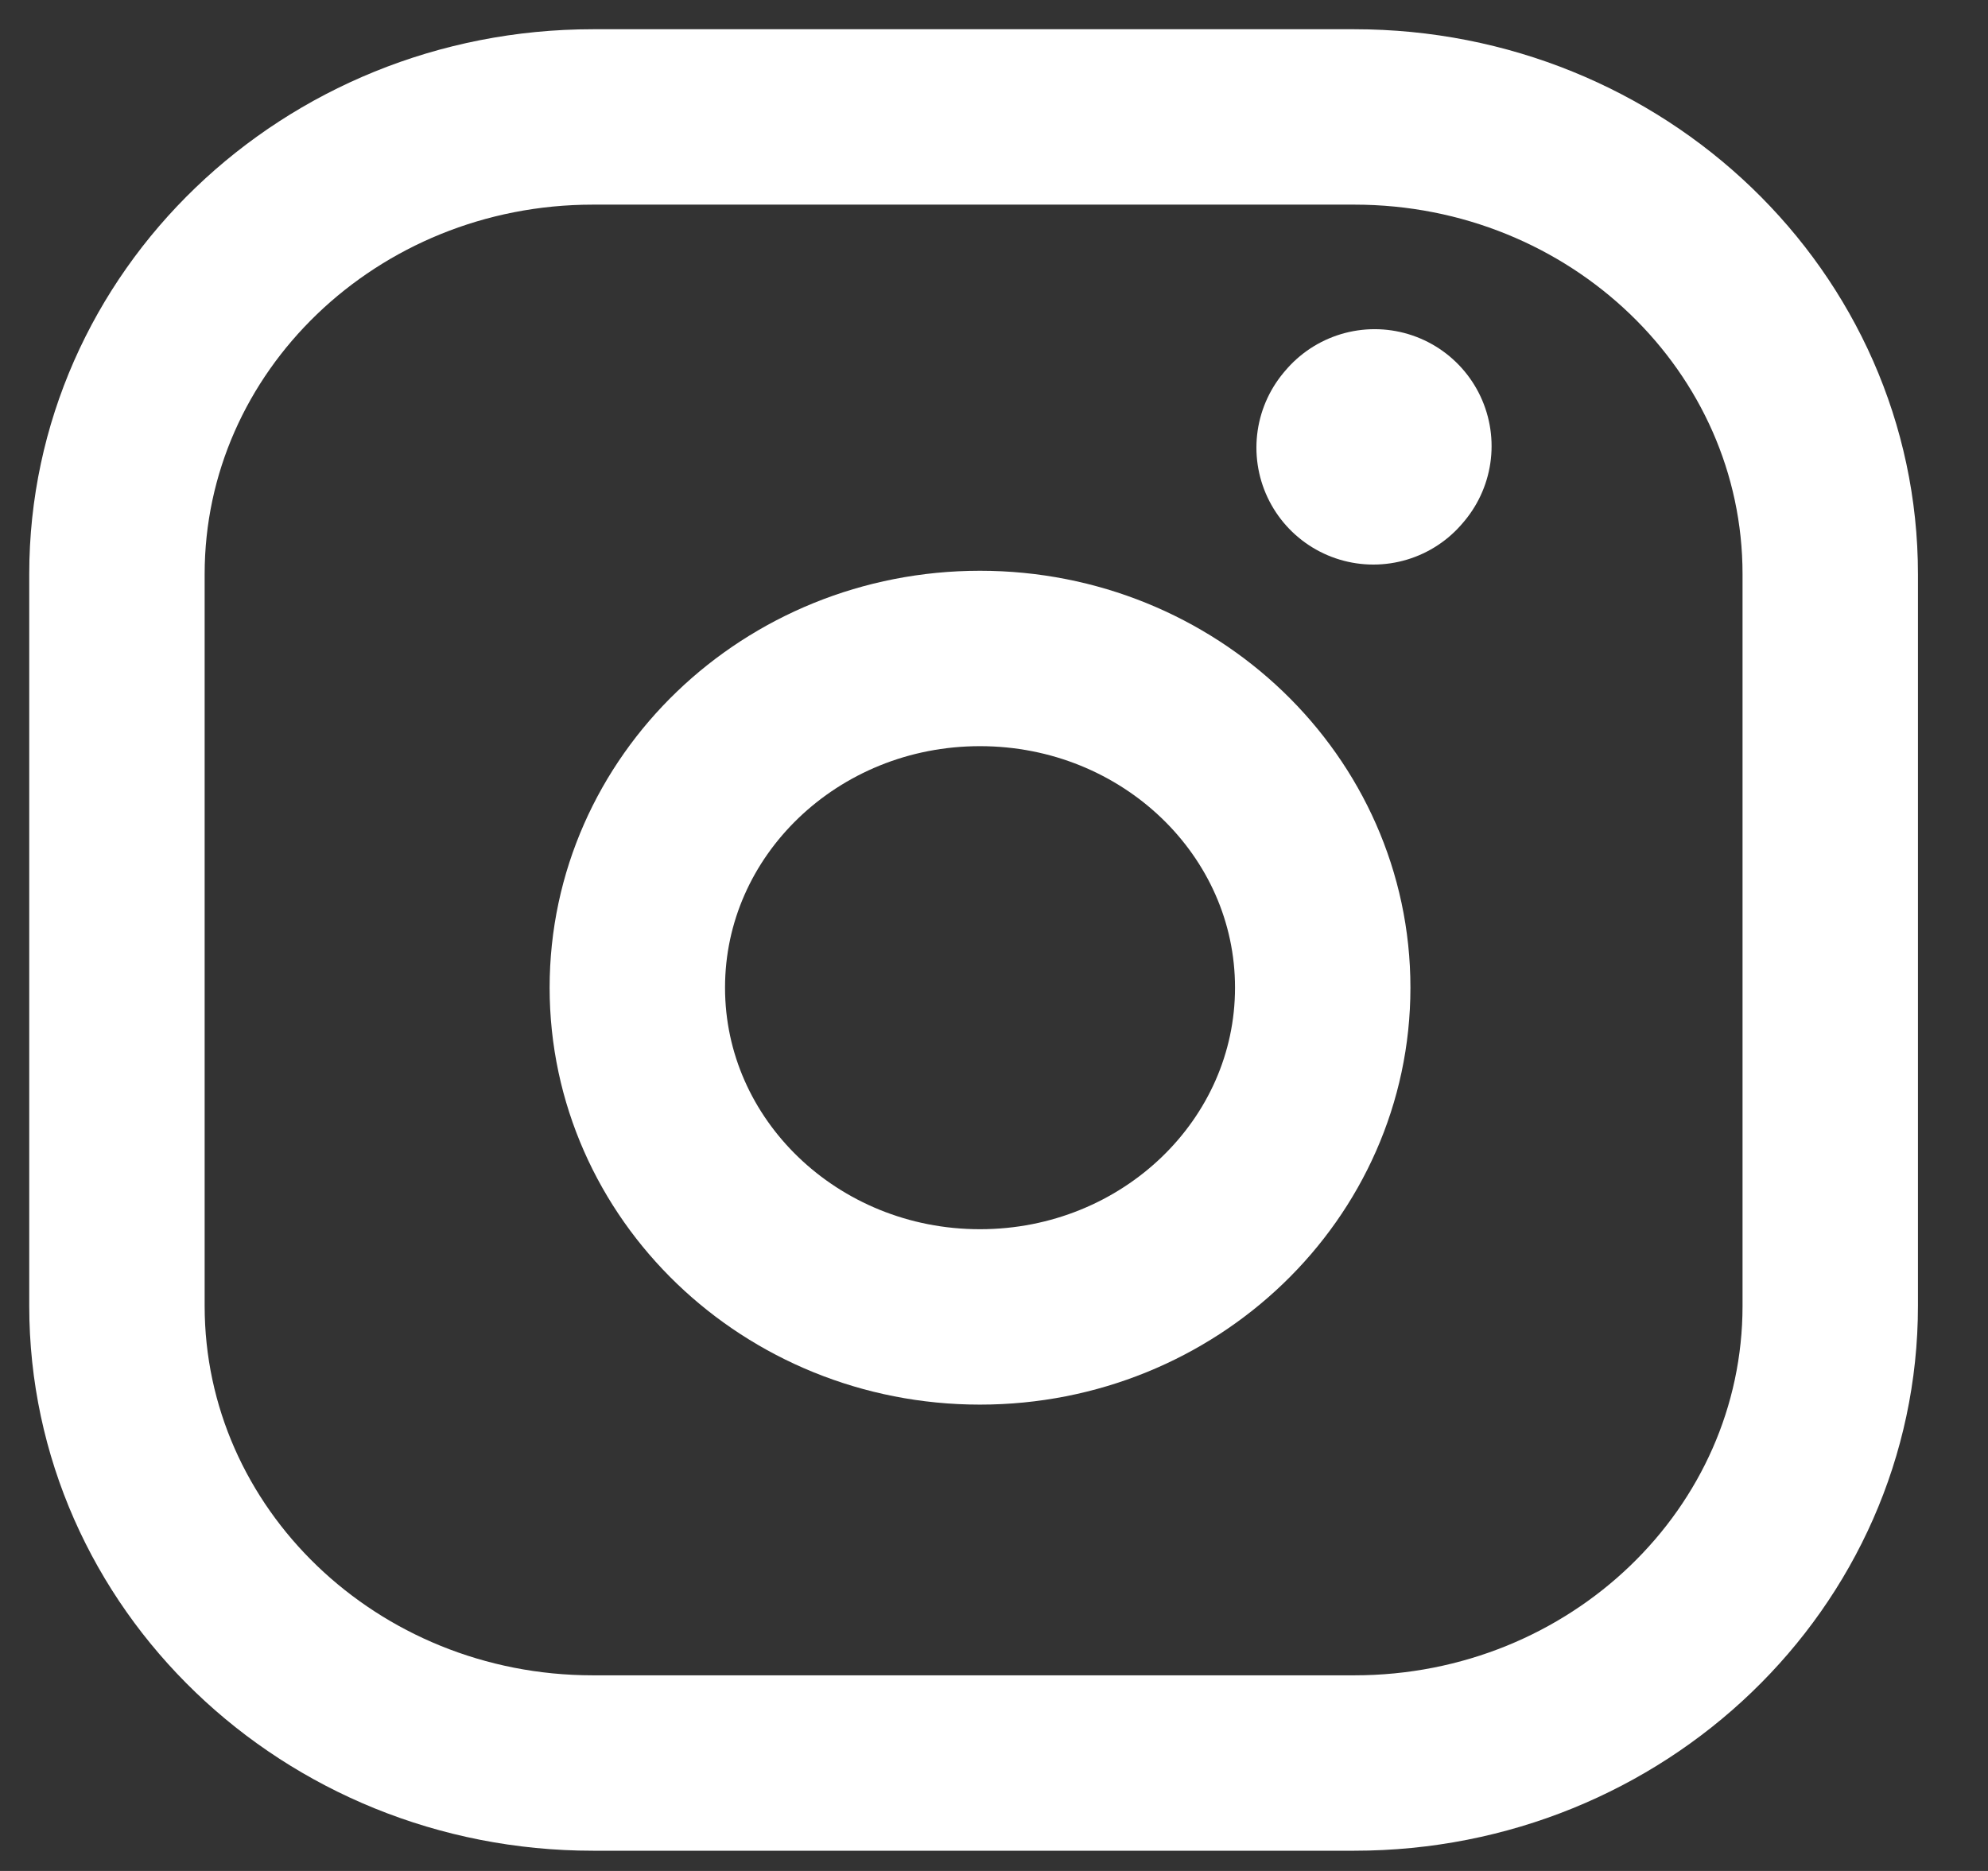 <svg width="17" height="16" viewBox="0 0 17 16" fill="none" xmlns="http://www.w3.org/2000/svg">
<rect x="0" y="0" width="17" height="16" fill="#333333" stroke="none"/>
<path d="M8.38 11.262C9.999 11.262 11.311 10.001 11.311 8.446C11.311 6.891 9.999 5.631 8.38 5.631C6.762 5.631 5.45 6.891 5.45 8.446C5.45 10.001 6.762 11.262 8.38 11.262Z" stroke="white" stroke-width="1.5" stroke-linecap="round" stroke-linejoin="round"/>
<path d="M1 11.167V4.91C1 2.751 2.822 1 5.07 1H11.581C13.829 1 15.651 2.751 15.651 4.91V11.167C15.651 13.326 13.829 15.077 11.581 15.077H5.07C2.822 15.077 1 13.326 1 11.167Z" stroke="white" stroke-width="1.5"/>
<path d="M11.744 3.828L11.755 3.815" stroke="white" stroke-width="2" stroke-linecap="round" stroke-linejoin="round"/>
</svg>
